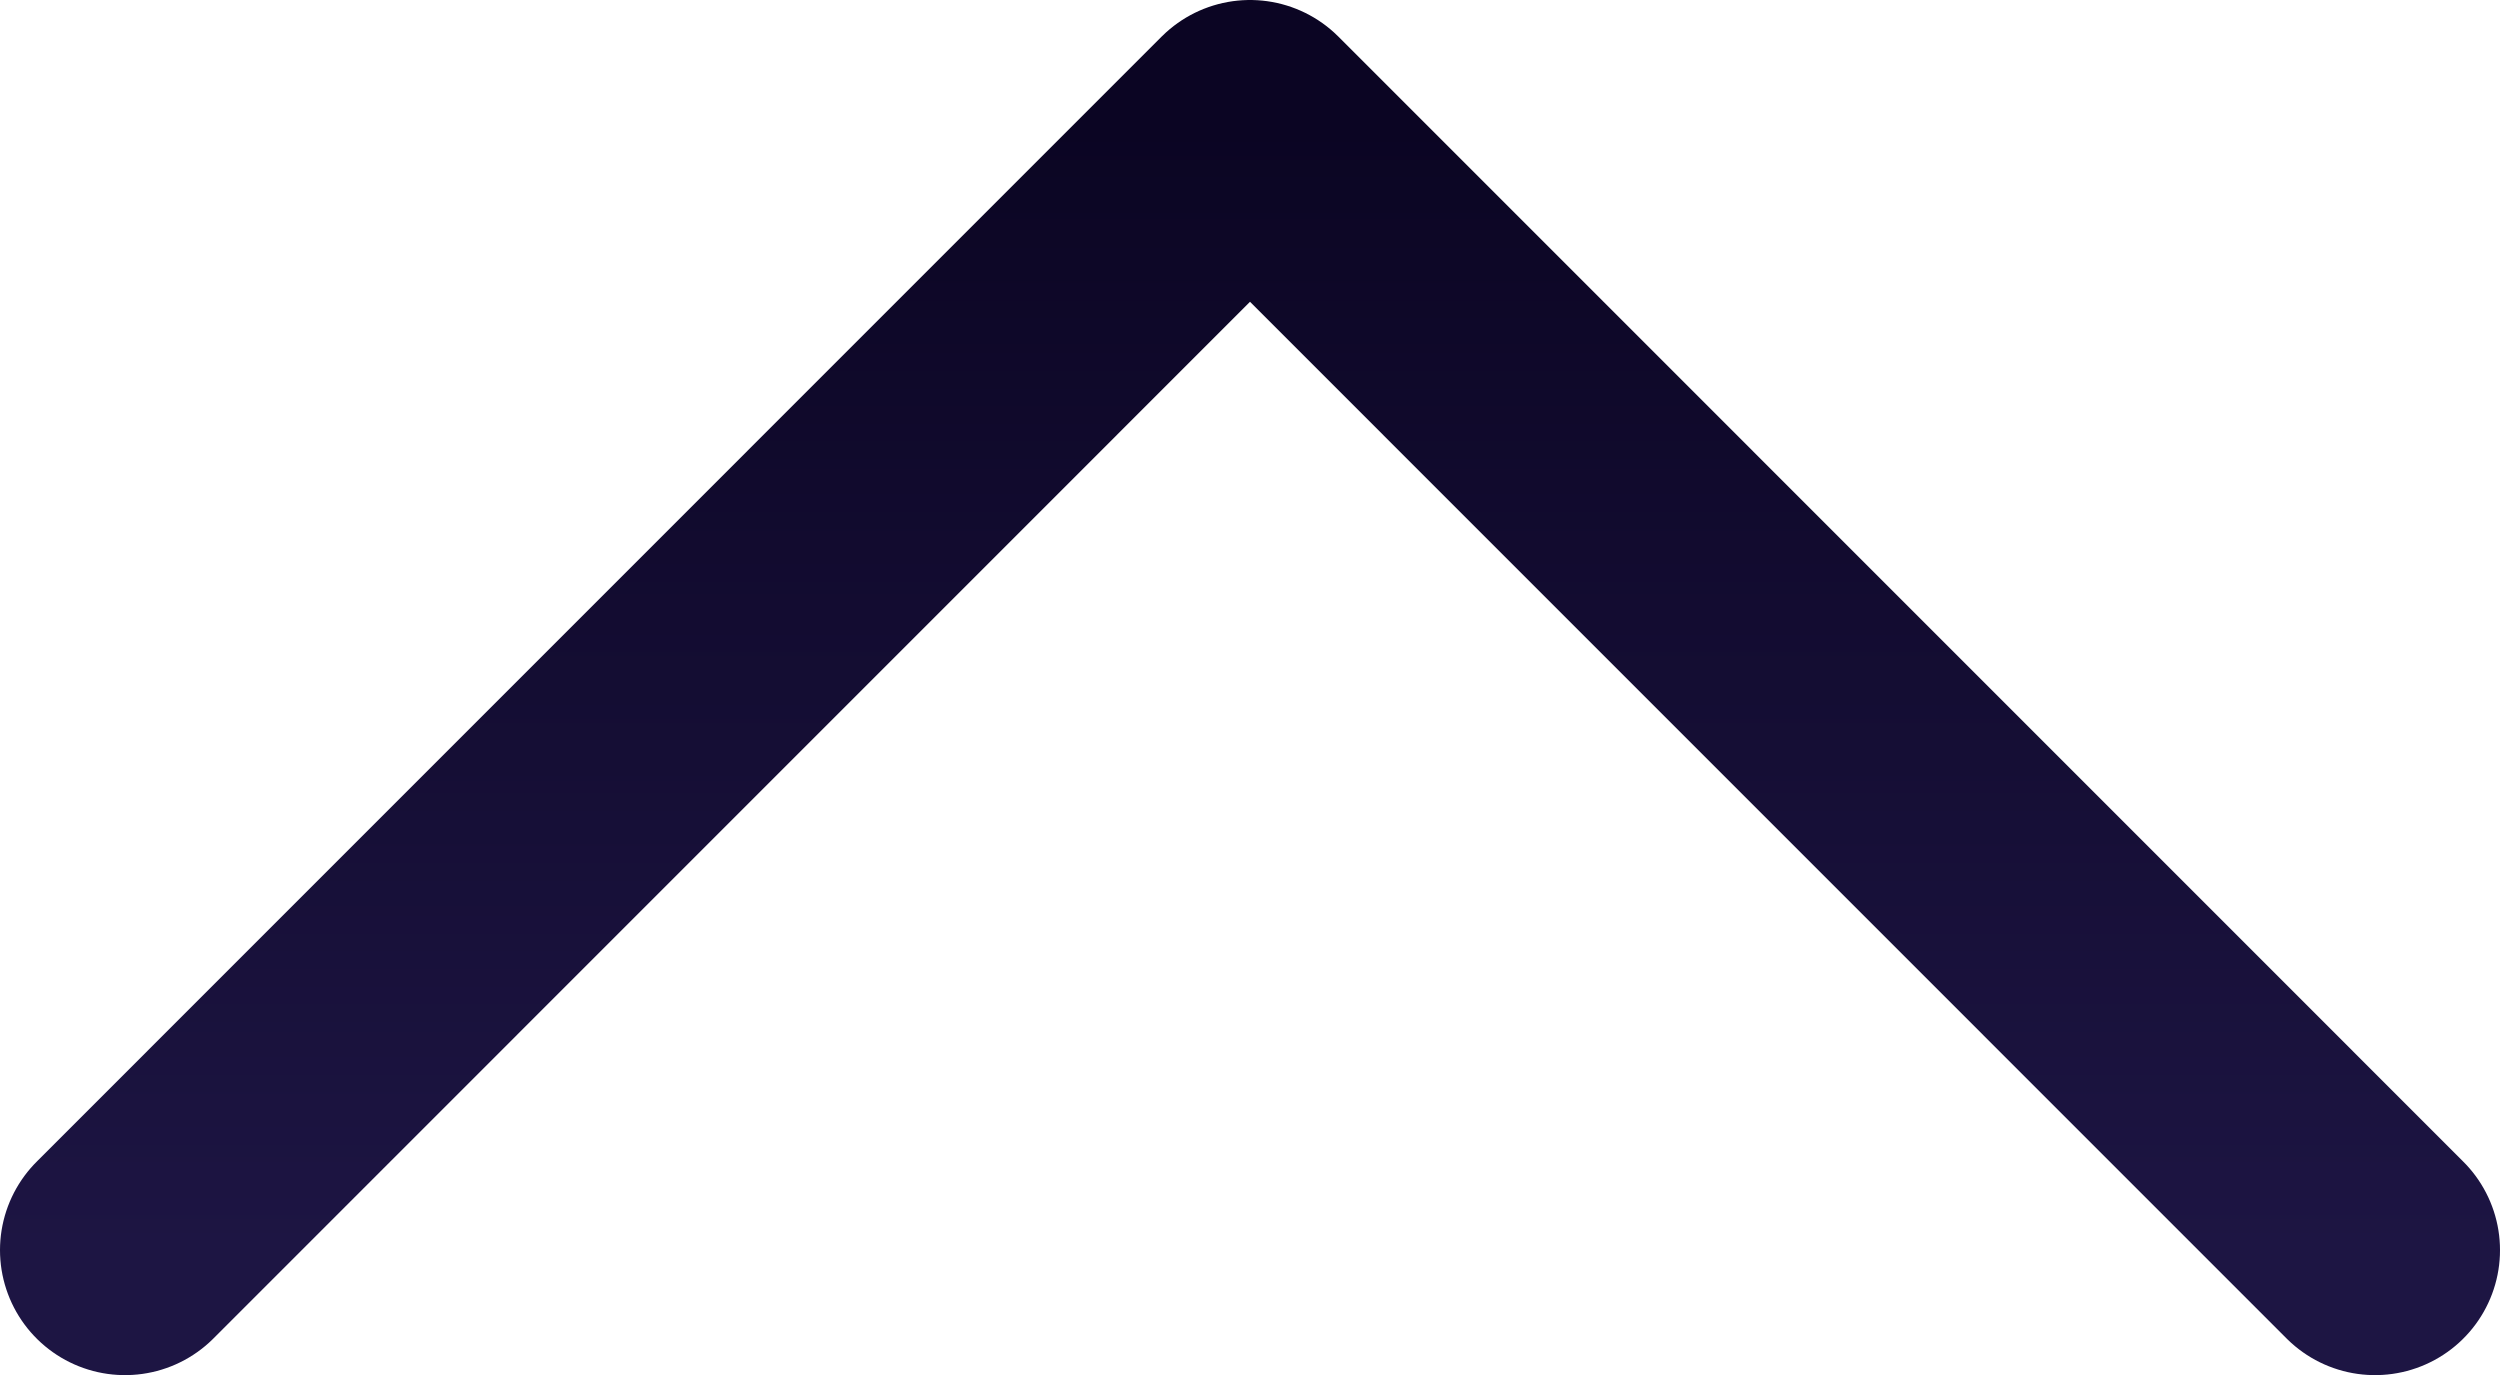 <svg width="20" height="11" viewBox="0 0 20 11" fill="none" xmlns="http://www.w3.org/2000/svg">
<path d="M1 10.001L10 1L19 10.001" stroke="url(#paint0_linear_2_93)" stroke-width="2" stroke-linecap="round" stroke-linejoin="round"/>
<defs>
<linearGradient id="paint0_linear_2_93" x1="10" y1="1" x2="10" y2="10.001" gradientUnits="userSpaceOnUse">
<stop stop-color="#0B0523"/>
<stop offset="1" stop-color="#1D1543"/>
</linearGradient>
</defs>
</svg>
